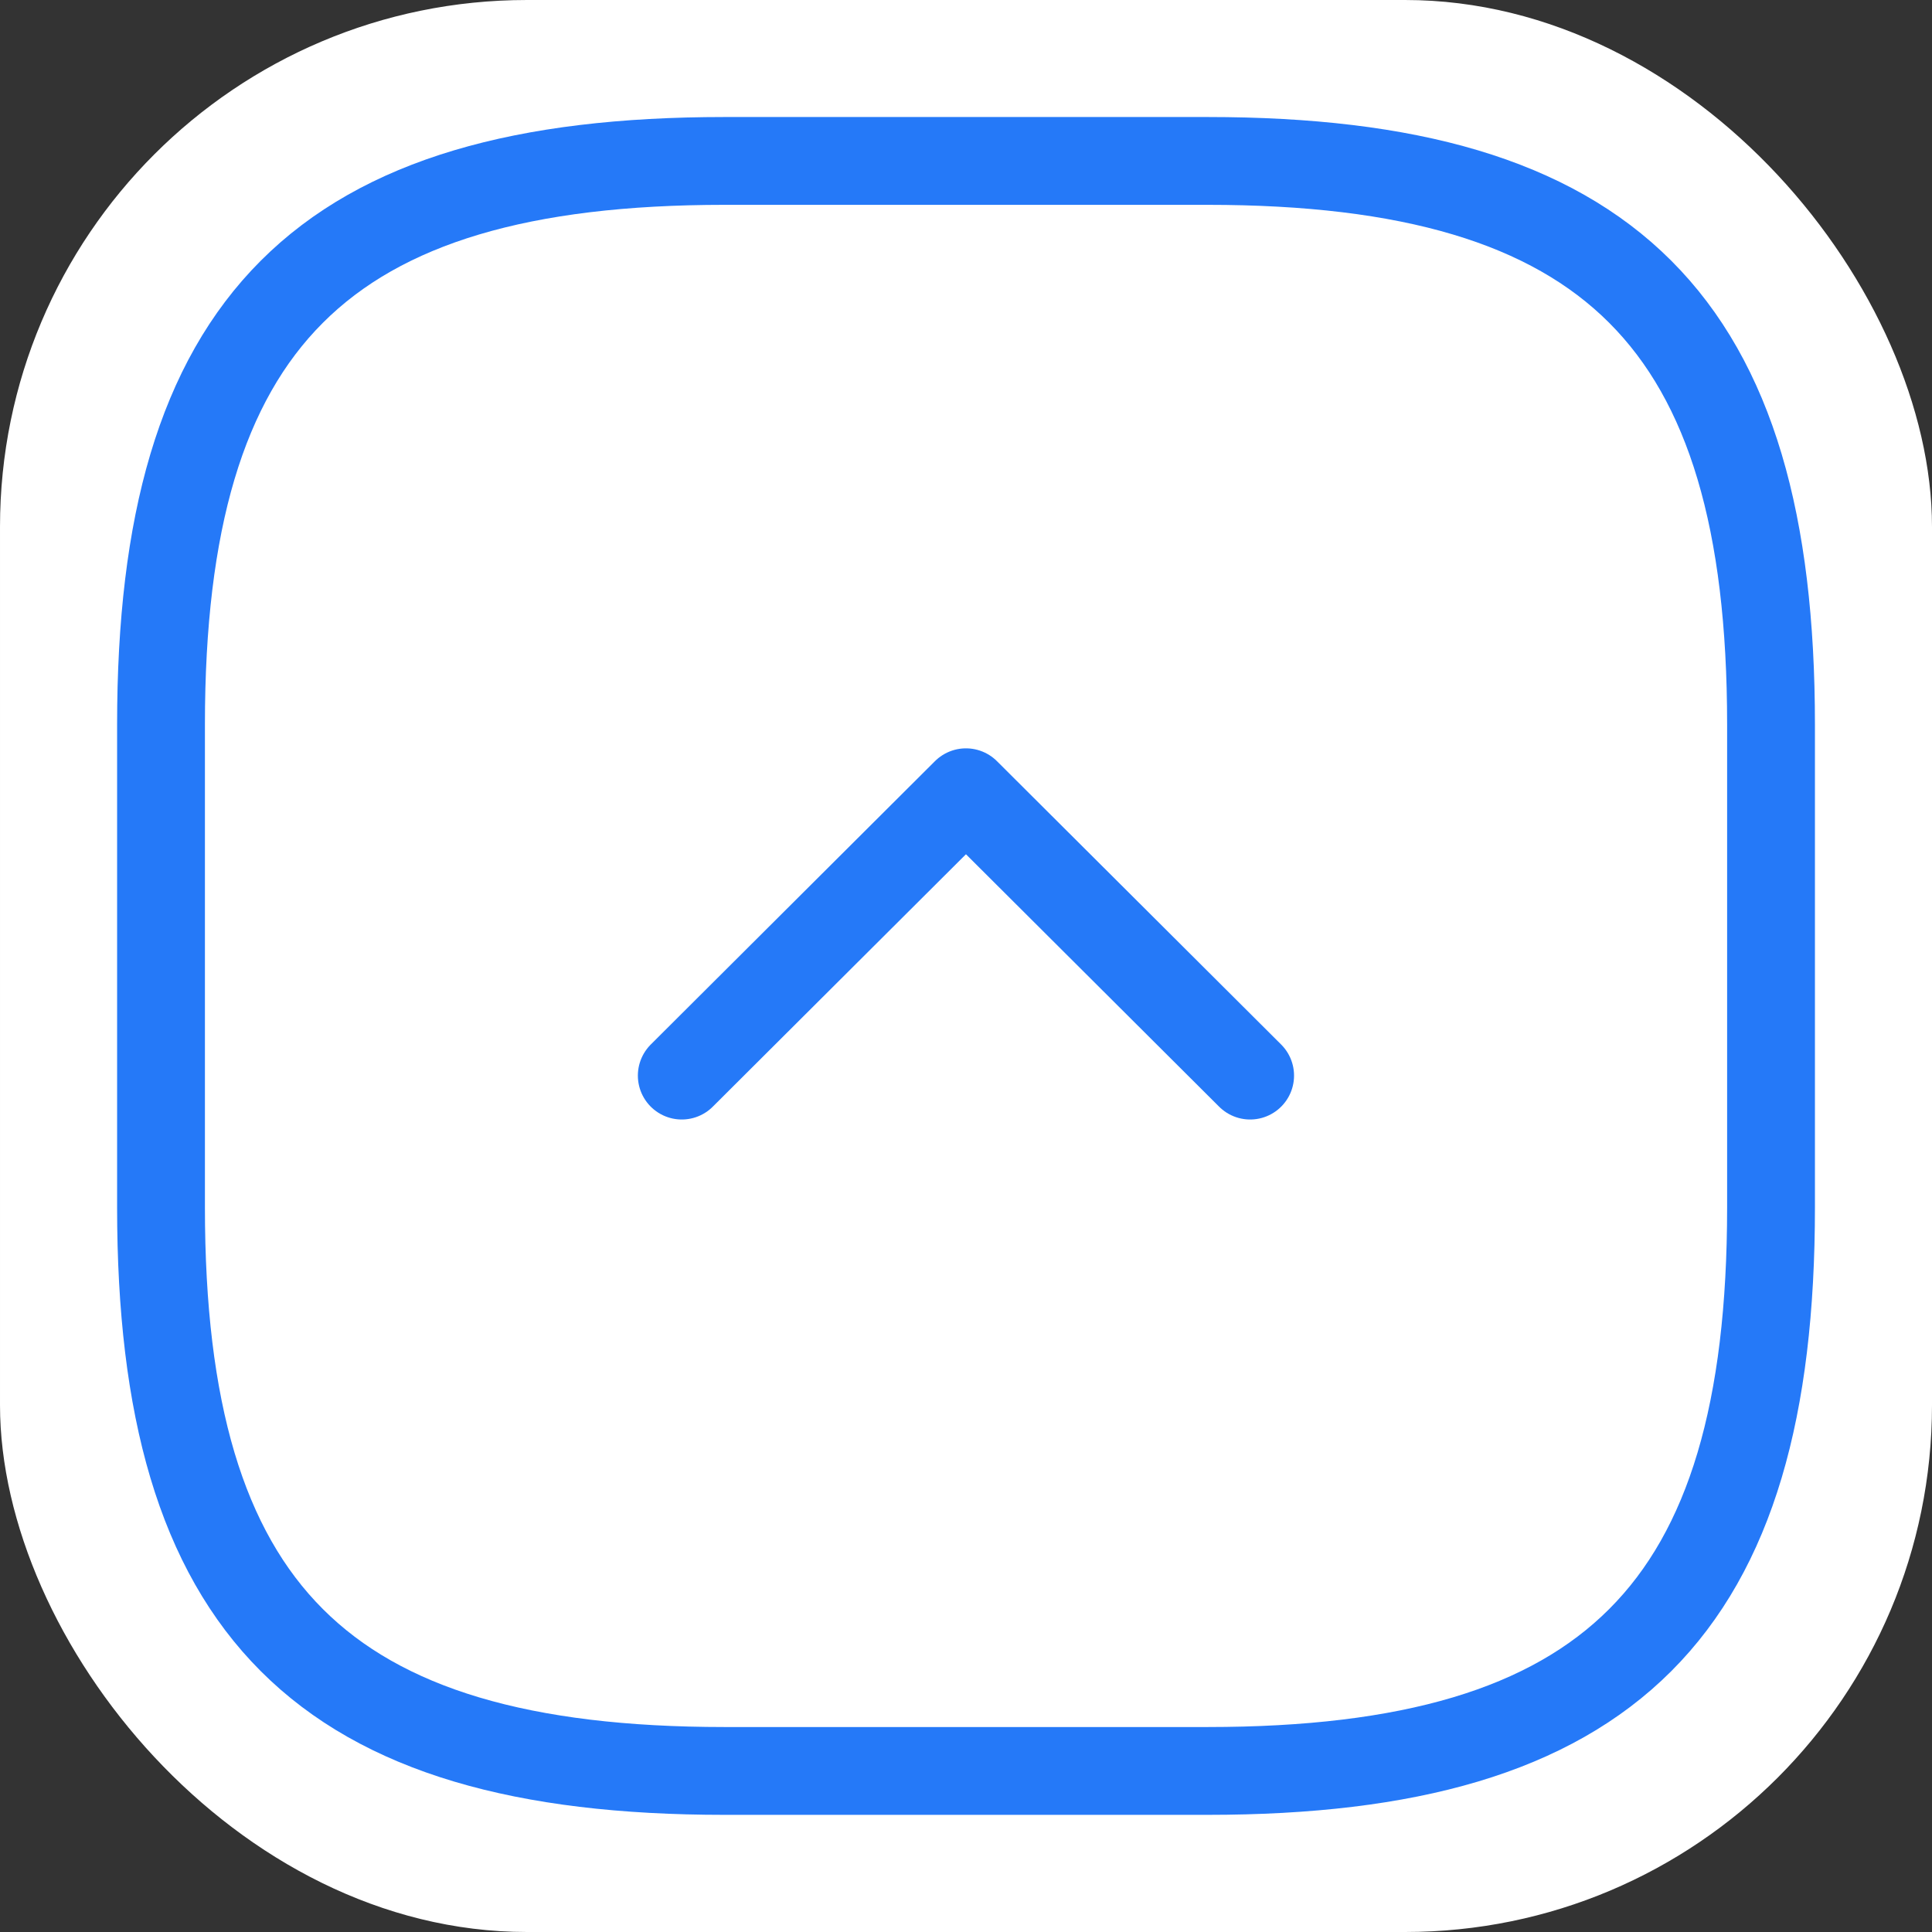 <svg width="44" height="44" viewBox="0 0 44 44" fill="none" xmlns="http://www.w3.org/2000/svg">
<rect x="0" y="0" width="44" height="44" fill="#333333" stroke="none"/>
<rect x="44" y="44" width="44" height="44" rx="12" transform="rotate(-180 44 44)" fill="white"/>
<path d="M27.501 3.665H16.501C7.334 3.665 3.667 7.332 3.667 16.499V27.499C3.667 36.665 7.334 40.332 16.501 40.332H27.501C36.667 40.332 40.334 36.665 40.334 27.499V16.499C40.334 7.332 36.667 3.665 27.501 3.665Z" stroke="#2579F8" stroke-width="2" stroke-linecap="round" stroke-linejoin="round"/>
<path d="M28.471 24.496L21.999 18.043L15.527 24.496" stroke="#2579F8" stroke-width="2" stroke-linecap="round" stroke-linejoin="round"/>
</svg>
